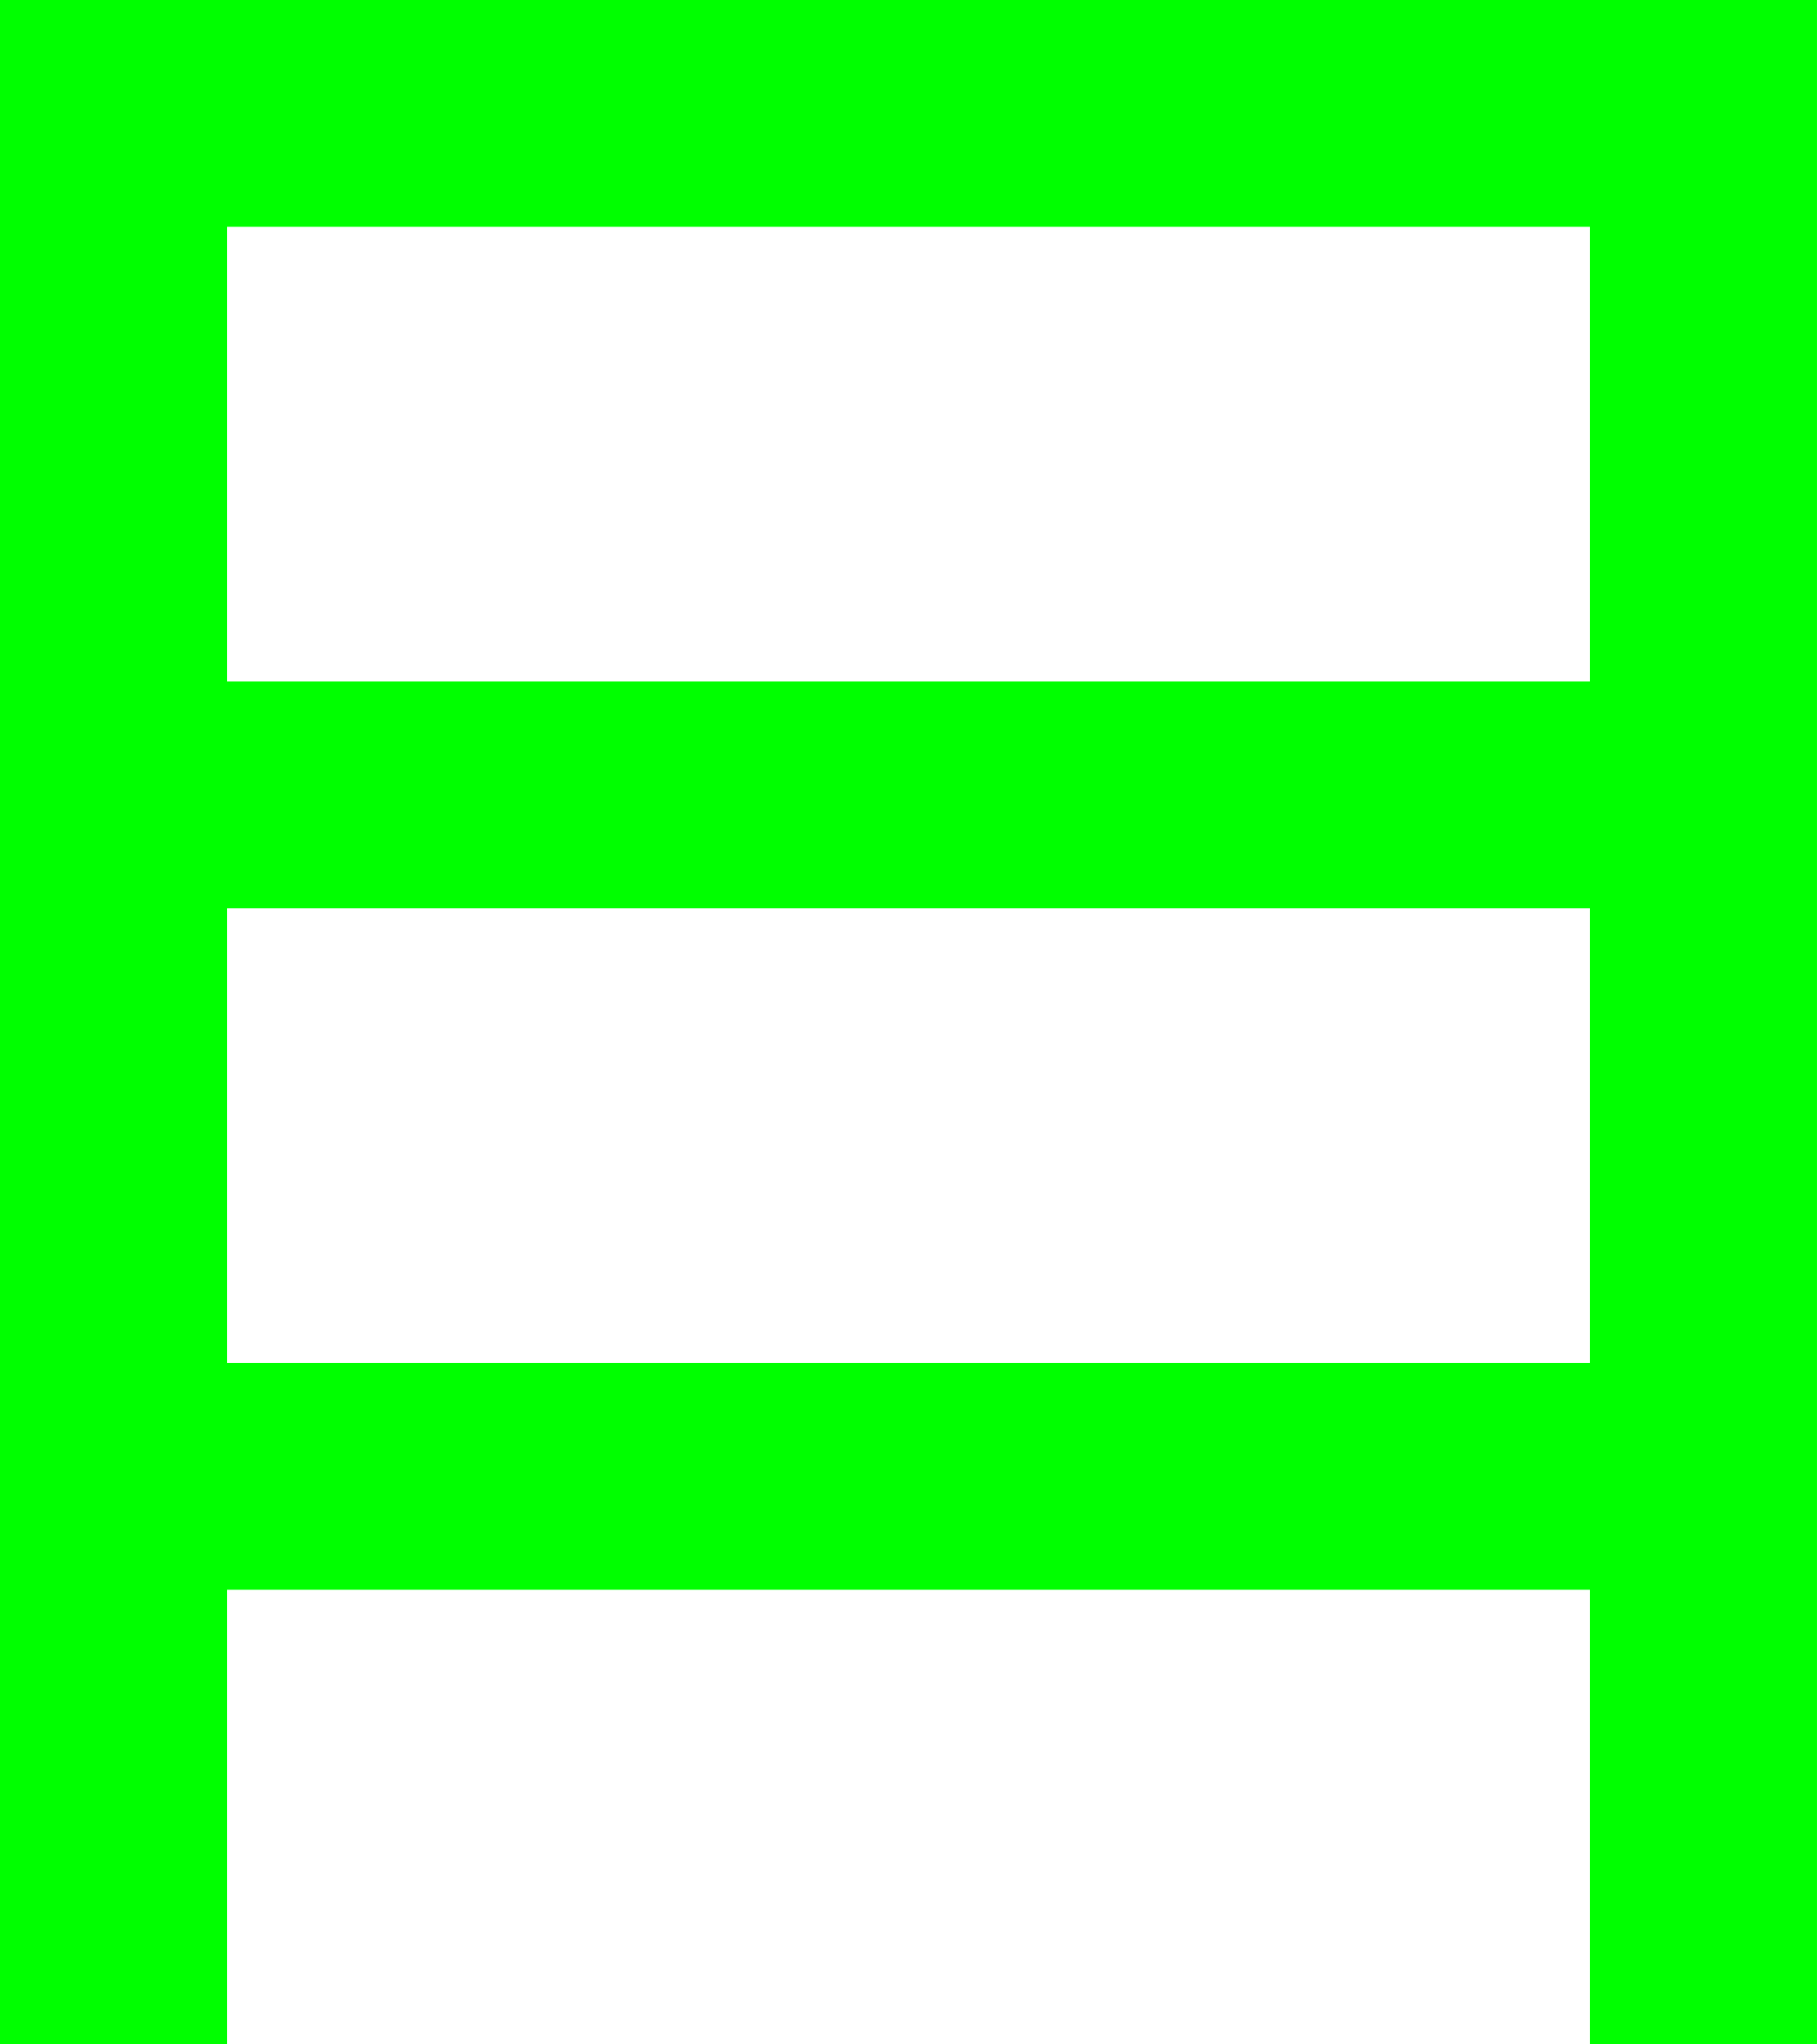 <?xml version="1.0" encoding="UTF-8" standalone="no"?>
<svg
   xmlns:dc="http://purl.org/dc/elements/1.1/"
   xmlns:cc="http://creativecommons.org/ns#"
   xmlns:rdf="http://www.w3.org/1999/02/22-rdf-syntax-ns#"
   xmlns:svg="http://www.w3.org/2000/svg"
   xmlns="http://www.w3.org/2000/svg"
   xmlns:sodipodi="http://sodipodi.sourceforge.net/DTD/sodipodi-0.dtd"
   xmlns:inkscape="http://www.inkscape.org/namespaces/inkscape"
   height="67.5pt"
   version="1.1"
   viewBox="-17 0 60 67.717"
   width="60pt"
   id="svg53"
   sodipodi:docname="Ladder.svg"
   inkscape:version="1.0.1 (3bc2e813f5, 2020-09-07)">
  <defs
     id="defs57" />
  <sodipodi:namedview
     pagecolor="#3c3c3c"
     bordercolor="#666666"
     borderopacity="1"
     objecttolerance="10"
     gridtolerance="10"
     guidetolerance="10"
     inkscape:pageopacity="0"
     inkscape:pageshadow="2"
     inkscape:window-width="2560"
     inkscape:window-height="1377"
     id="namedview55"
     showgrid="true"
     inkscape:zoom="4.8423216"
     inkscape:cx="71.061234"
     inkscape:cy="59.041508"
     inkscape:window-x="-8"
     inkscape:window-y="-8"
     inkscape:window-maximized="1"
     inkscape:current-layer="svg53">
    <inkscape:grid
       type="xygrid"
       id="grid892"
       originx="-3.75"
       originy="3.762" />
  </sodipodi:namedview>
  <path
     id="rect66"
     style="fill:none;fill-rule:evenodd;stroke:#00ff00;stroke-width:7.524;stroke-linecap:square;stroke-linejoin:miter;stroke-miterlimit:4;stroke-dasharray:none;stroke-opacity:1"
     d="M 39.334,3.762 V 67.717 c -10e-7,-19.139 0,-42.586 -10e-7,-63.955 h -52.669 l 0,22.572 h 52.669 l 0,22.572 h -52.669 l 0,18.81 V 3.762"
     sodipodi:nodetypes="cccccccccc" />
</svg>
